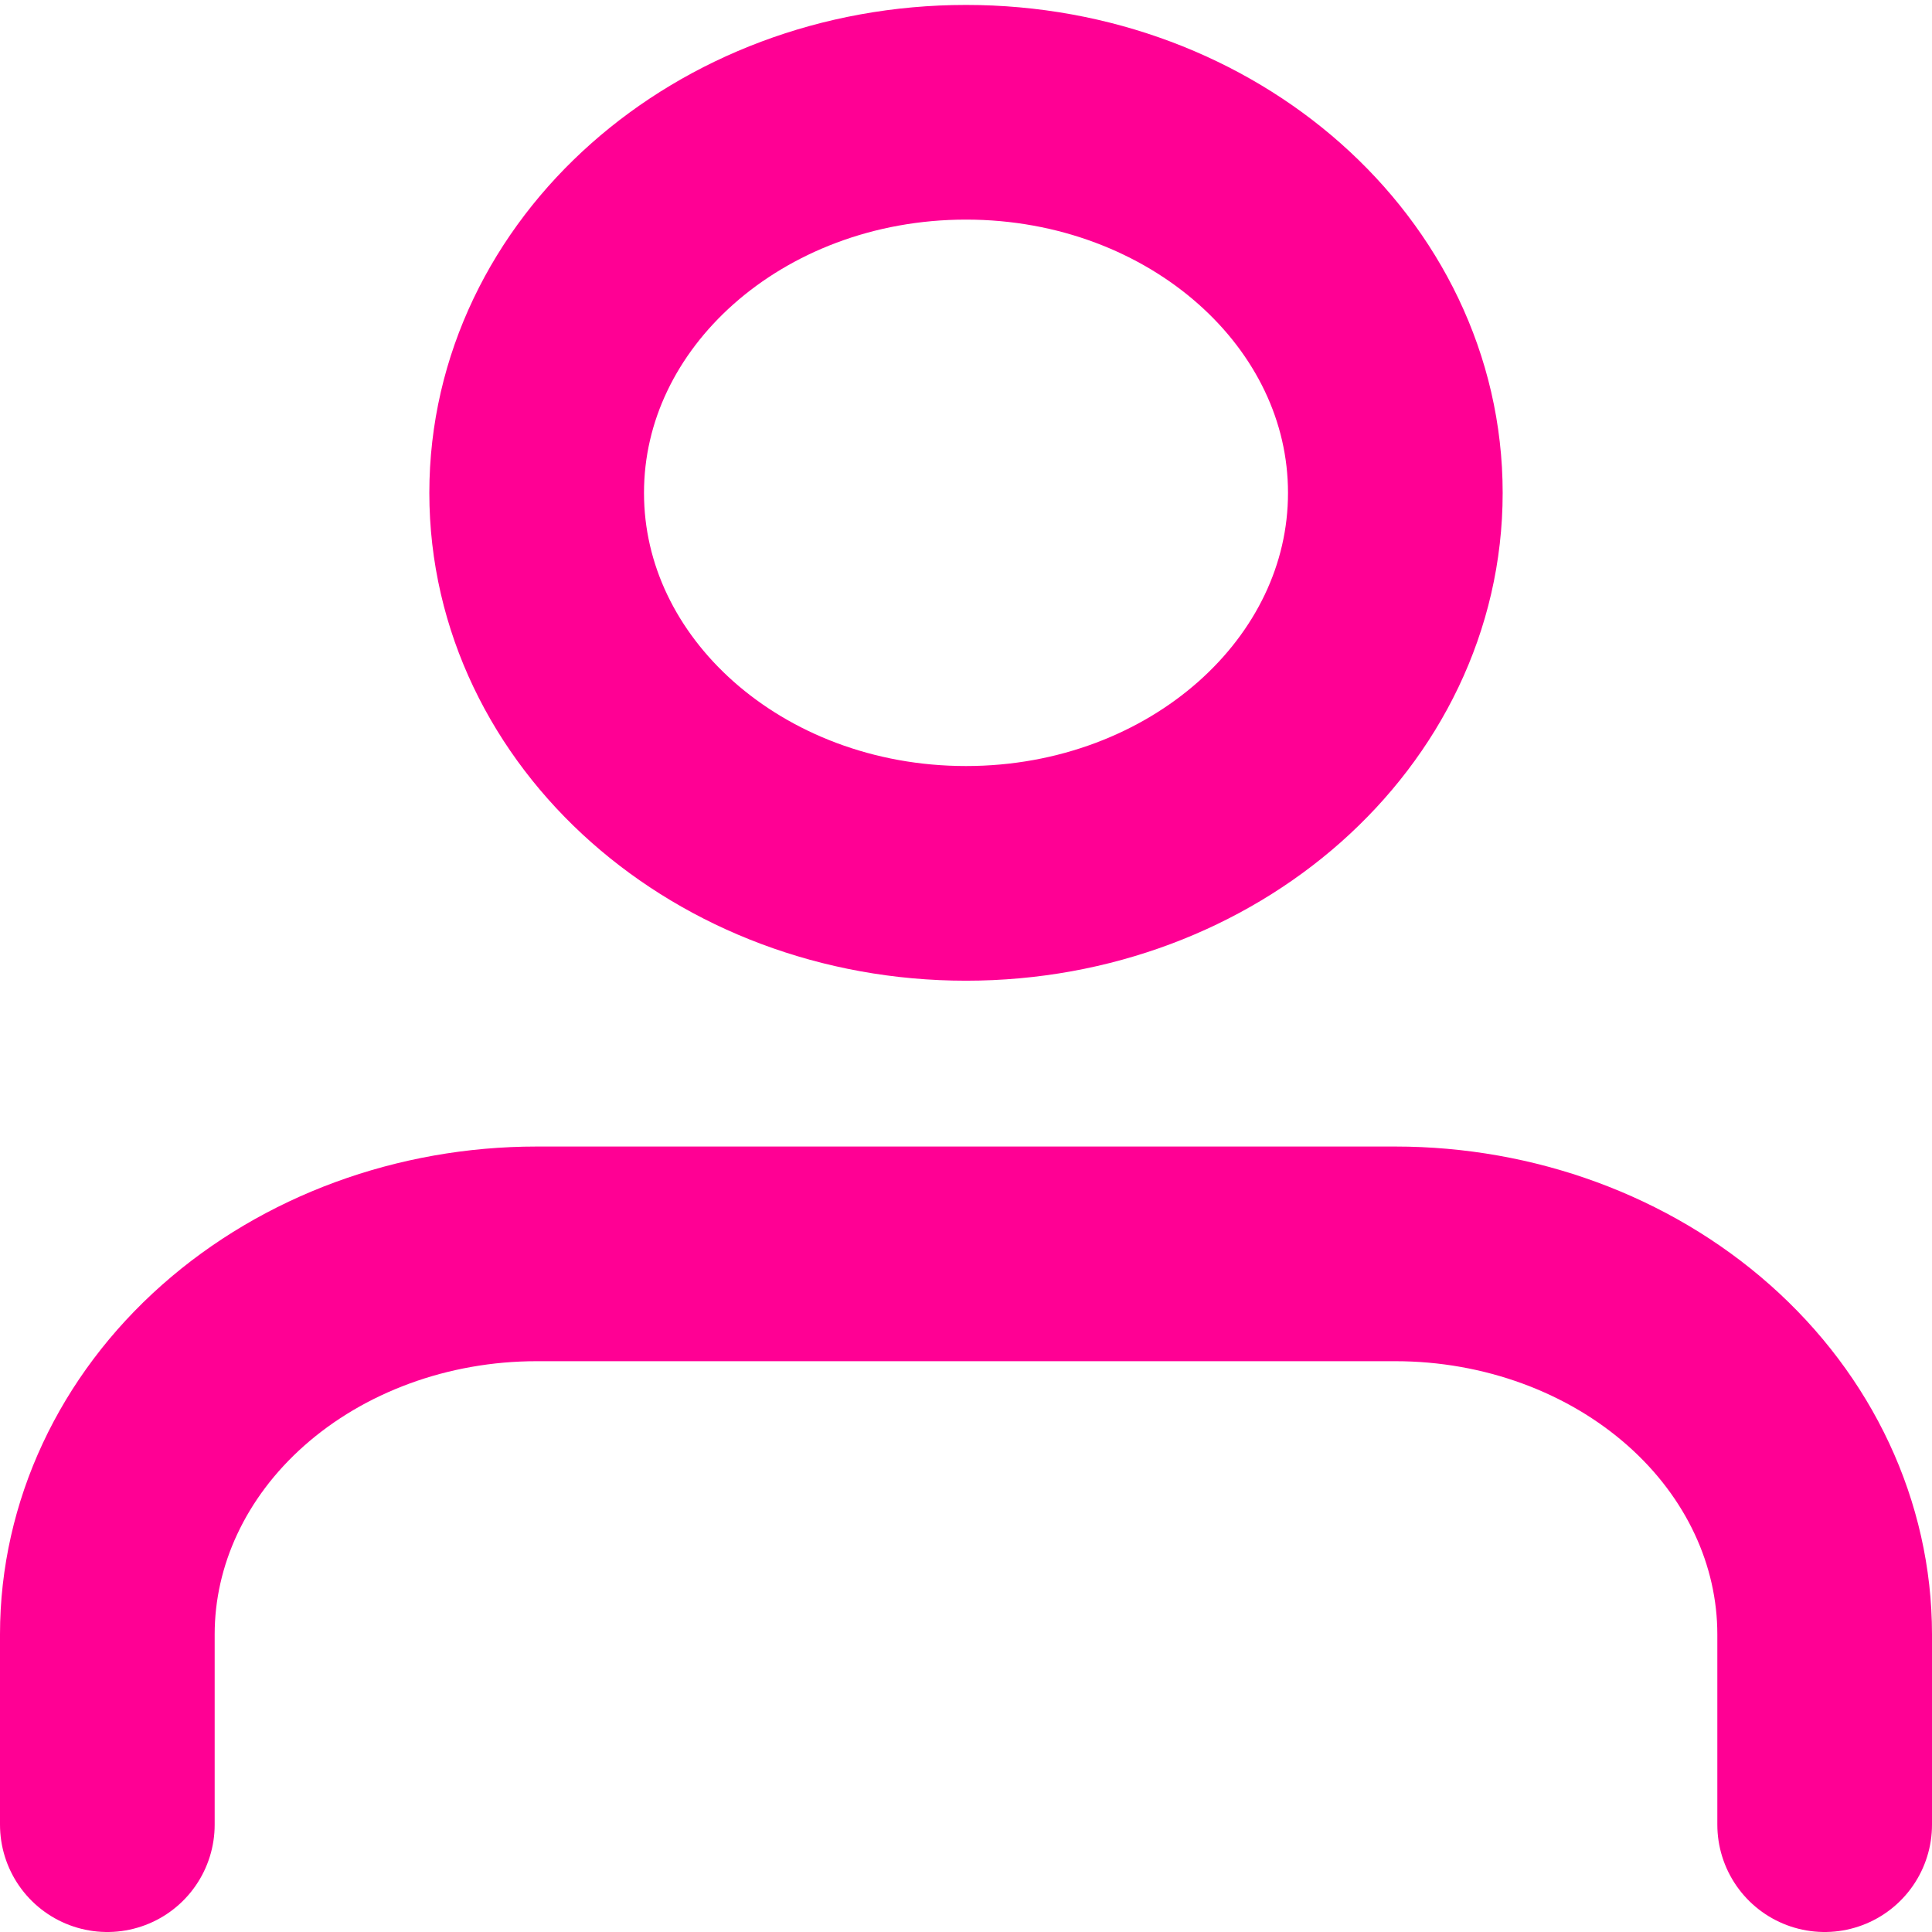 <svg width="18" height="18" viewBox="0 0 18 18" fill="none" xmlns="http://www.w3.org/2000/svg">
<g id="Group 1">
<path id="Vector" d="M17 17V15.227C17 14.287 16.579 13.385 15.828 12.72C15.078 12.056 14.061 11.682 13 11.682H5C3.939 11.682 2.922 12.056 2.172 12.72C1.421 13.385 1 14.287 1 15.227V17" stroke="#FF0094" stroke-width="2" stroke-linecap="round" stroke-linejoin="round"/>
<path id="Vector_2" d="M9 8.137C11.209 8.137 13 6.55 13 4.592C13 2.634 11.209 1.046 9 1.046C6.791 1.046 5 2.634 5 4.592C5 6.55 6.791 8.137 9 8.137Z" stroke="#FF0094" stroke-width="2" stroke-linecap="round" stroke-linejoin="round"/>
</g>
</svg>
